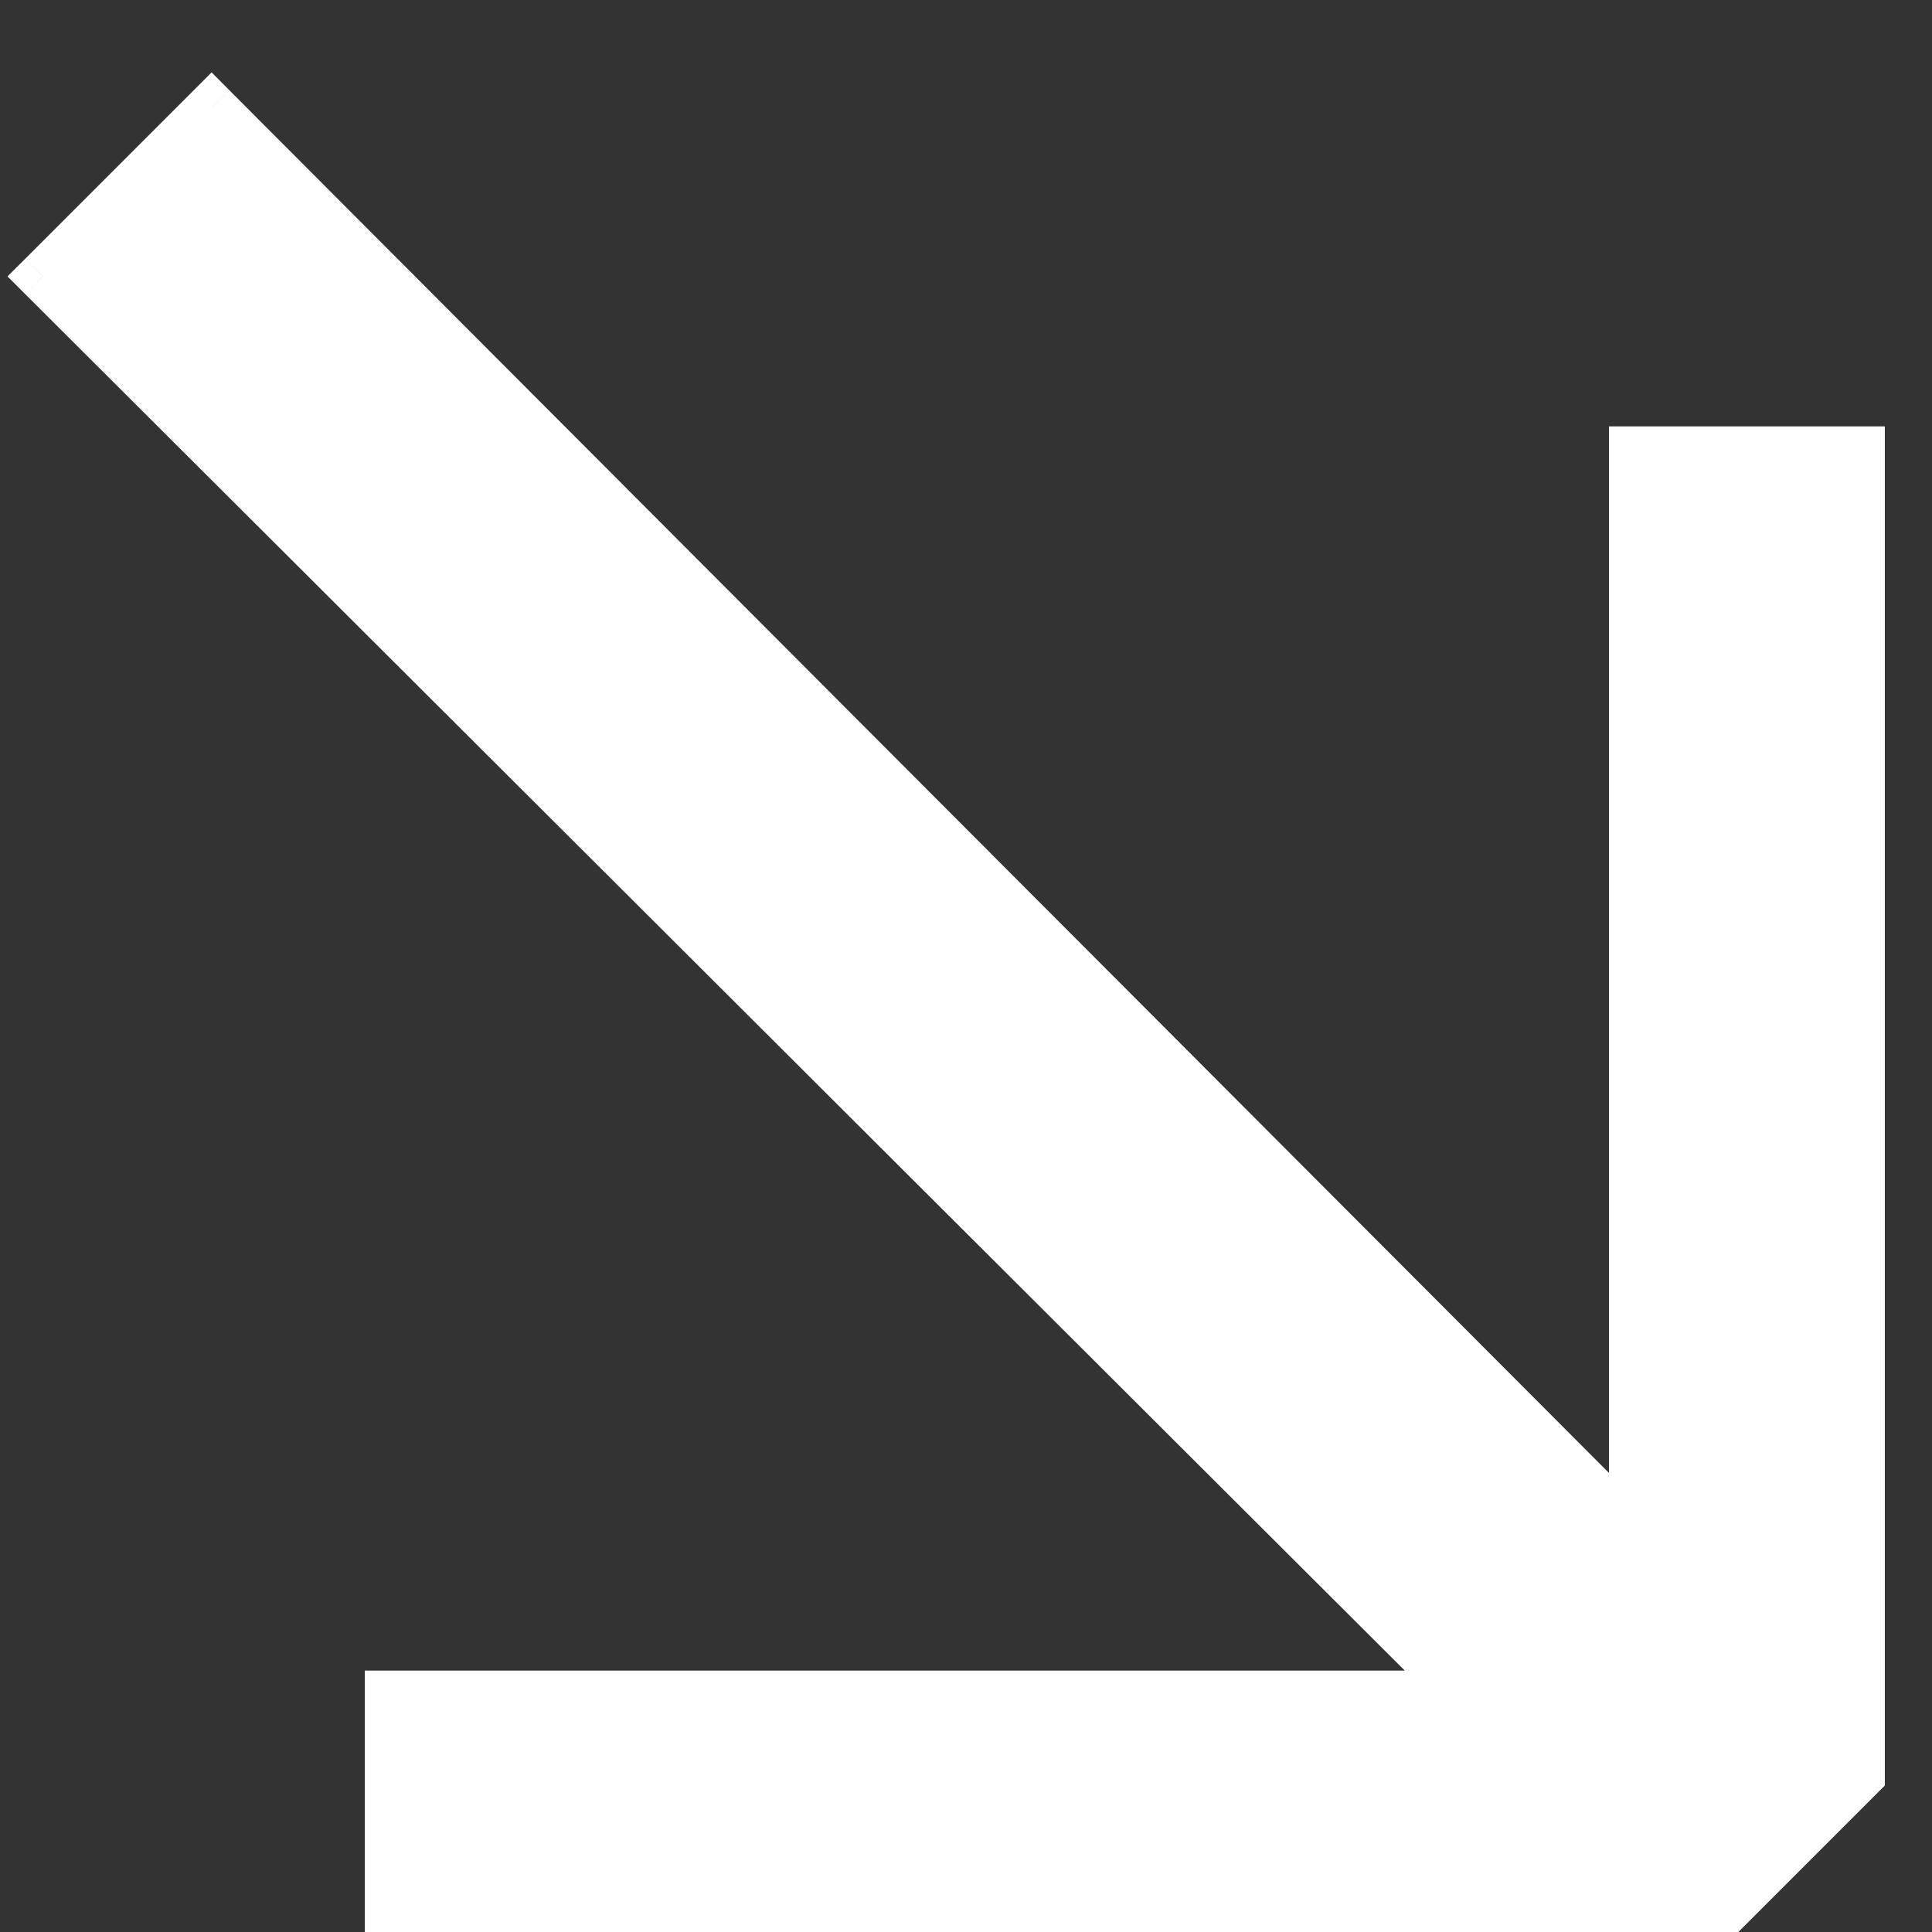 <svg width="17" height="17" viewBox="0 0 17 17" fill="none" xmlns="http://www.w3.org/2000/svg">
<rect x="0" y="0" width="17" height="17" fill="#333333" stroke="none"/>
<path d="M0.377 2.432L1.861 0.948L14.377 13.492V3.972H16.366V15.62L15.05 16.936H3.429V14.92H12.893L0.377 2.432Z" fill="white"/>
<path d="M0.377 2.432L0.222 2.277L0.066 2.432L0.222 2.588L0.377 2.432ZM1.861 0.948L2.017 0.793L1.862 0.637L1.706 0.793L1.861 0.948ZM14.377 13.492L14.222 13.647L14.597 14.024V13.492H14.377ZM14.377 3.972V3.752H14.158V3.972H14.377ZM16.366 3.972H16.585V3.752H16.366V3.972ZM16.366 15.62L16.521 15.775L16.585 15.711V15.62H16.366ZM15.05 16.936V17.156H15.14L15.205 17.091L15.05 16.936ZM3.429 16.936H3.21V17.156H3.429V16.936ZM3.429 14.92V14.7H3.21V14.92H3.429ZM12.893 14.92V15.14H13.425L13.049 14.764L12.893 14.92ZM0.533 2.587L2.017 1.103L1.706 0.793L0.222 2.277L0.533 2.587ZM1.706 1.103L14.222 13.647L14.533 13.337L2.017 0.793L1.706 1.103ZM14.597 13.492V3.972H14.158V13.492H14.597ZM14.377 4.192H16.366V3.752H14.377V4.192ZM16.146 3.972V15.62H16.585V3.972H16.146ZM16.21 15.464L14.894 16.78L15.205 17.091L16.521 15.775L16.21 15.464ZM15.05 16.716H3.429V17.156H15.05V16.716ZM3.649 16.936V14.92H3.21V16.936H3.649ZM3.429 15.14H12.893V14.7H3.429V15.14ZM13.049 14.764L0.533 2.276L0.222 2.588L12.738 15.076L13.049 14.764Z" fill="white"/>
</svg>
